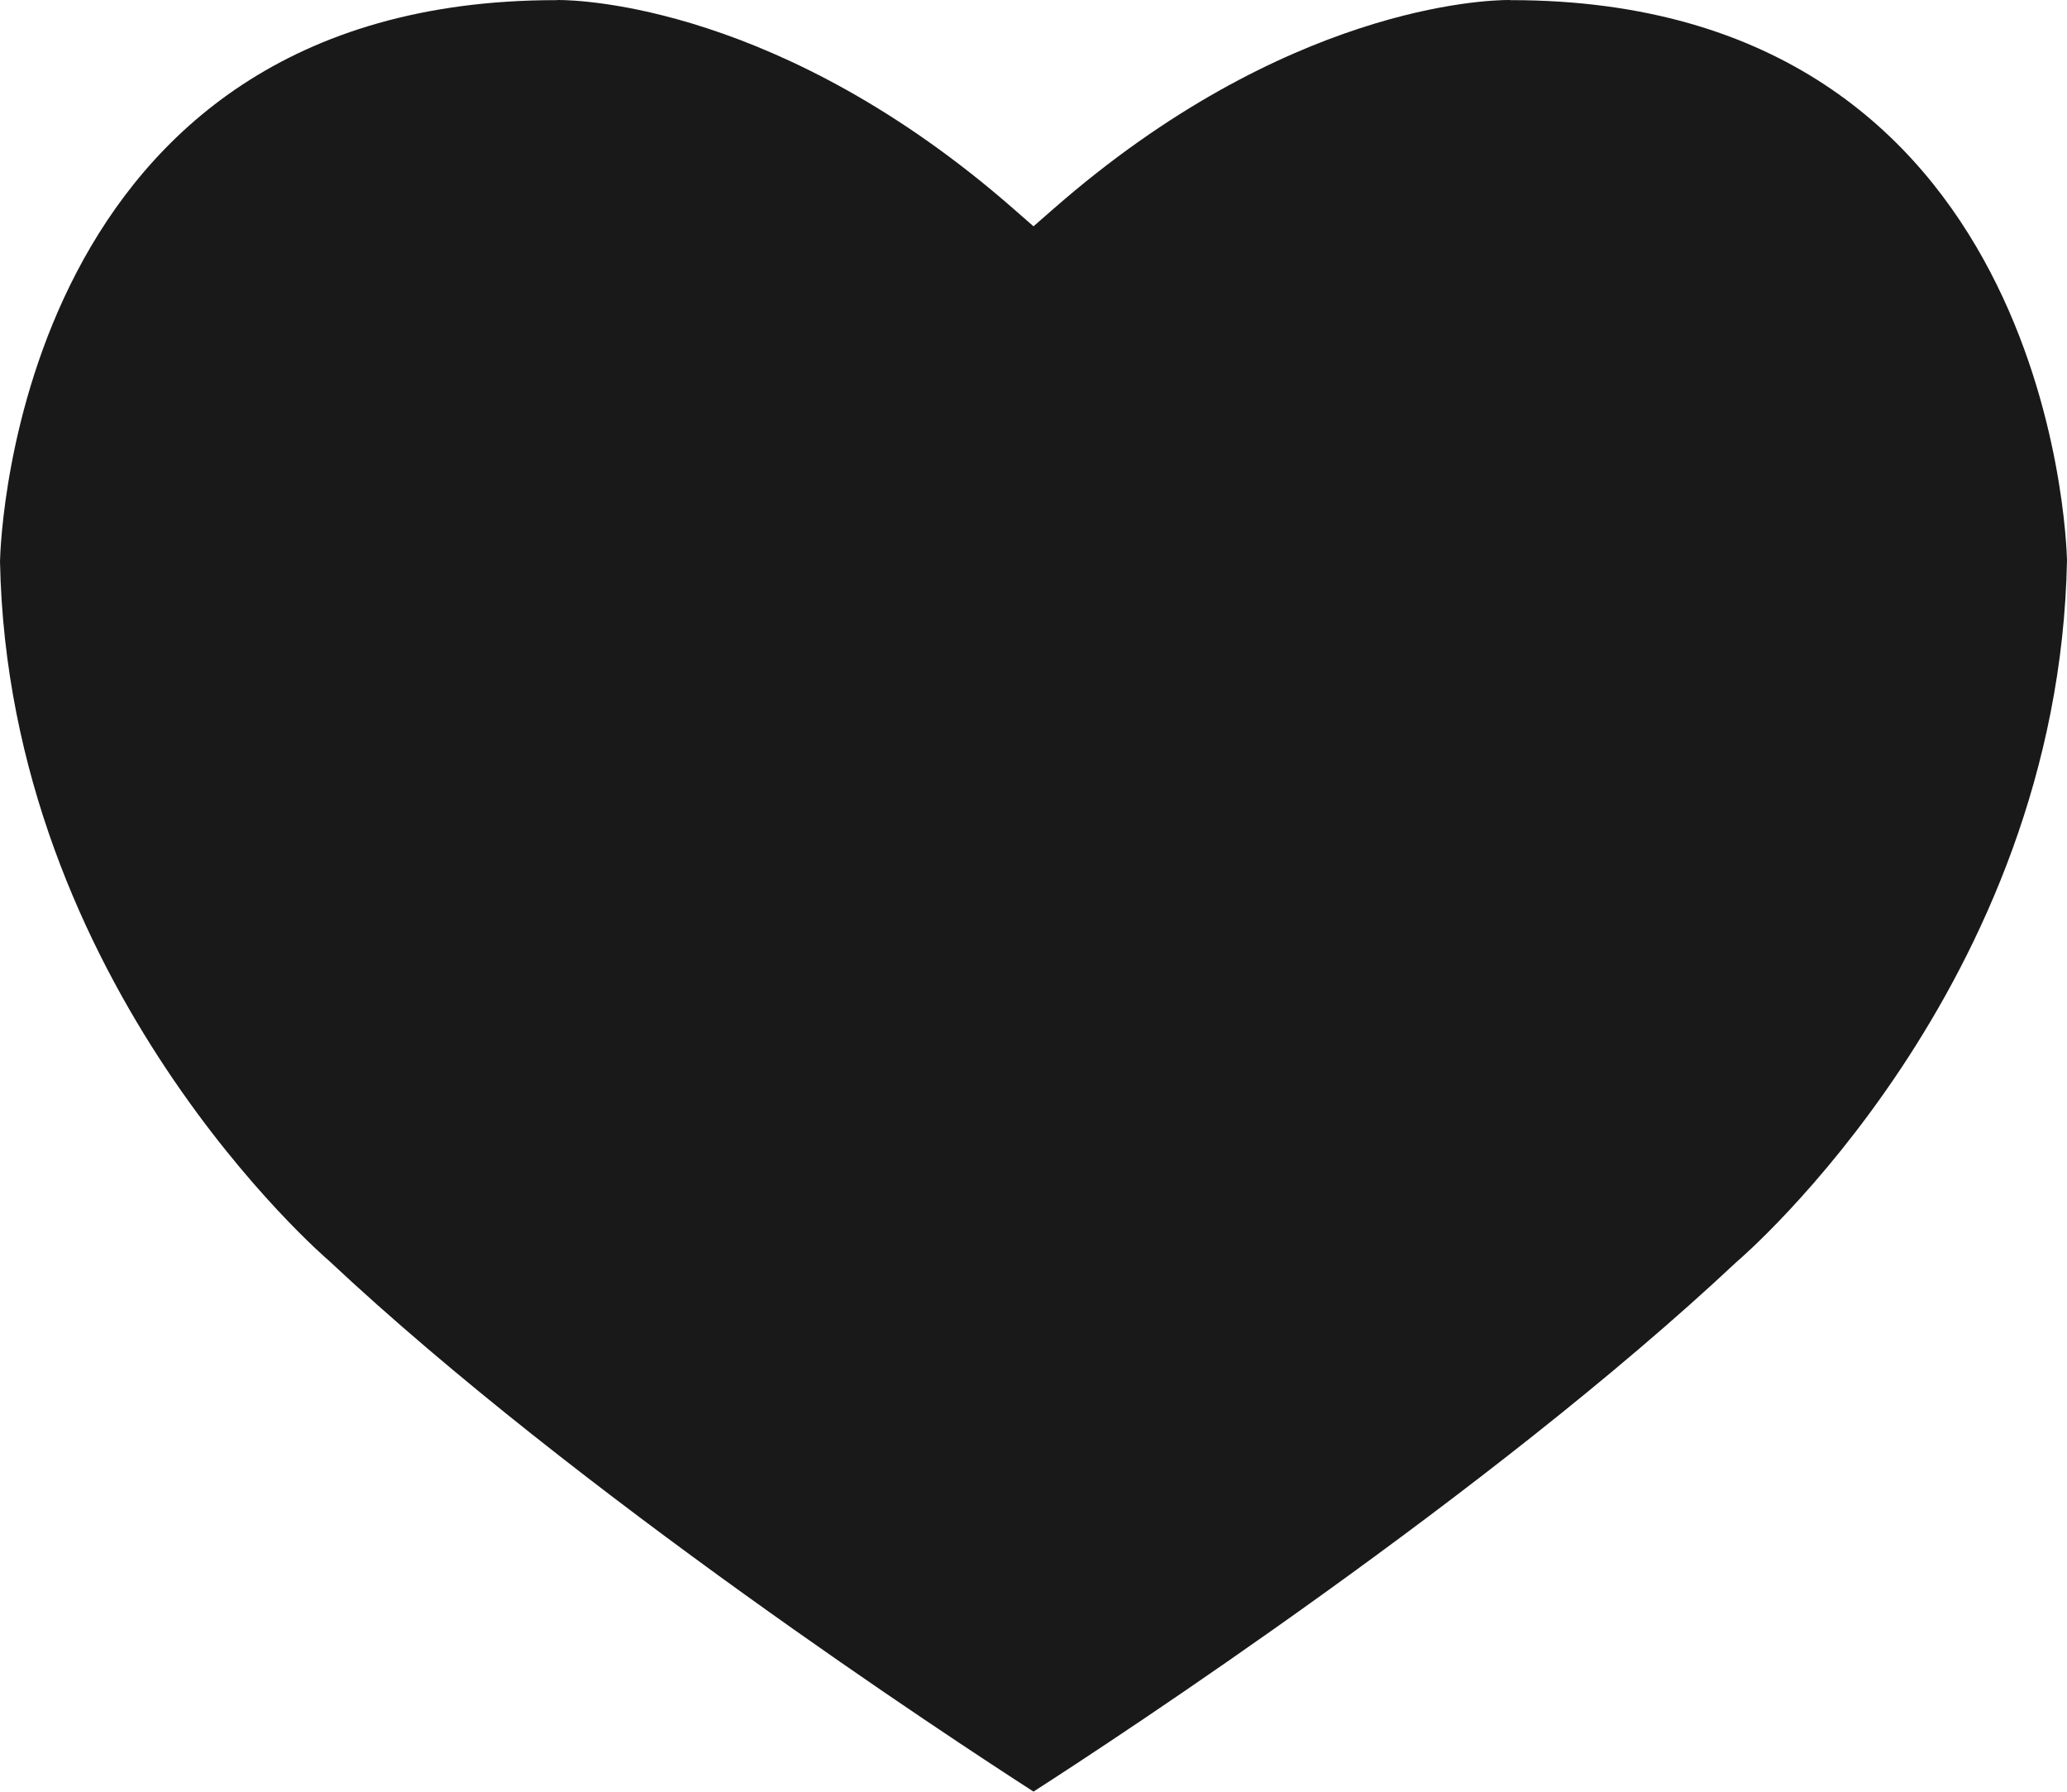 <?xml version="1.0" encoding="UTF-8"?>
<svg width="15px" height="13px" viewBox="0 0 15 13" version="1.1" xmlns="http://www.w3.org/2000/svg" xmlns:xlink="http://www.w3.org/1999/xlink">
    <!-- Generator: sketchtool 51.3 (57544) - http://www.bohemiancoding.com/sketch -->
    <title>A01168DF-FBC3-41FD-9F0D-FDDC4BA4622D</title>
    <desc>Created with sketchtool.</desc>
    <defs></defs>
    <g id="Page-1" stroke="none" stroke-width="1" fill="none" fill-rule="evenodd">
        <g id="DINK-kit-Product-1440" transform="translate(-1313, -636)" fill="#1A1919">
            <g id="Product" transform="translate(0, 174)">
                <g id="About" transform="translate(1095, 59)">
                    <g id="Fave" transform="translate(205, 389)">
                        <path d="M17.036,14.001 C13.135,14 13.004,17.907 13,18.073 C13.06,21.152 15.365,23.129 15.388,23.148 C17.19,24.838 19.91,26.619 20.5,26.999 C21.09,26.62 23.808,24.839 25.602,23.156 C25.635,23.129 27.941,21.152 28,18.064 C27.996,17.907 27.865,14 23.964,14.001 L23.949,14 C23.788,14 22.326,14.043 20.643,15.517 L20.5,15.642 L20.357,15.517 C18.674,14.043 17.212,14 17.051,14 L17.036,14.001" id="fave-icon"></path>
                    </g>
                </g>
            </g>
        </g>
    </g>
</svg>